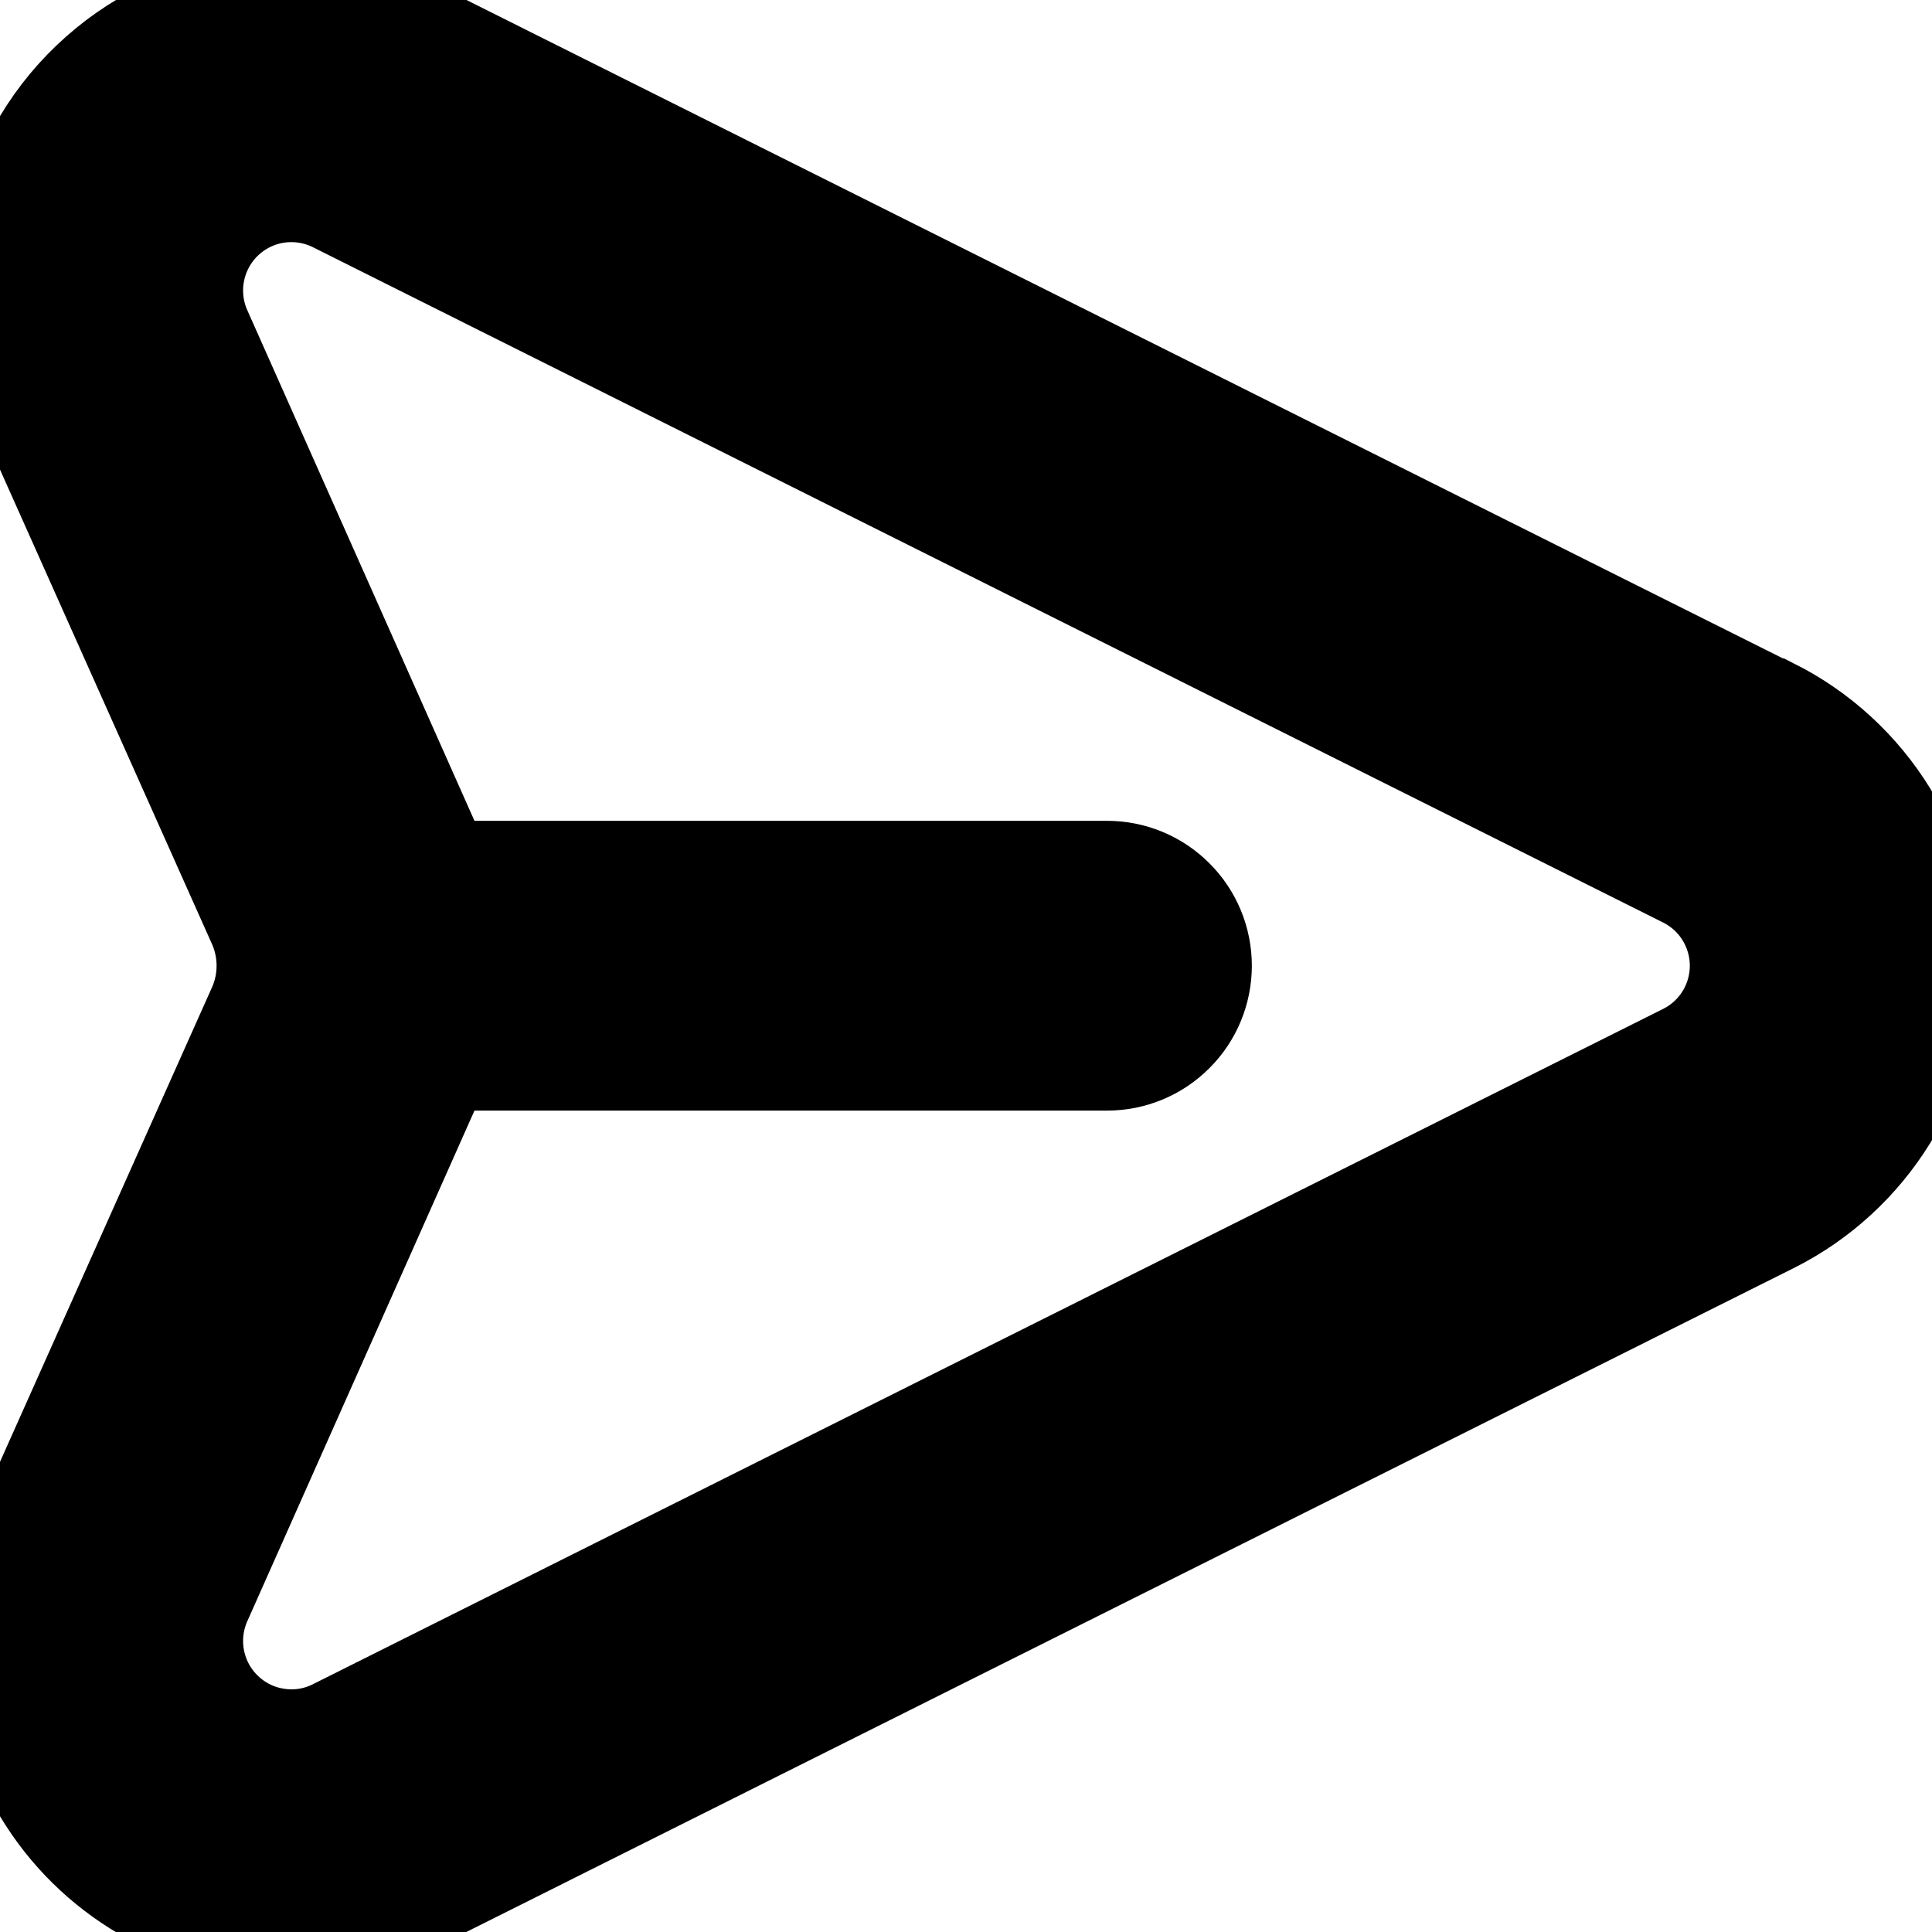 <svg width="20" height="20" viewBox="0 0 20 20" fill="currentValue" stroke="currentValue" xmlns="http://www.w3.org/2000/svg">
    <path d="M18.339 7.316L4.339 0.314C3.787 0.039 3.163 -0.059 2.553 0.034C1.943 0.126 1.376 0.405 0.93 0.832C0.483 1.258 0.18 1.812 0.06 2.418C-0.06 3.023 0.009 3.651 0.259 4.215L2.659 9.587C2.714 9.717 2.742 9.856 2.742 9.997C2.742 10.138 2.714 10.277 2.659 10.407L0.259 15.779C0.056 16.236 -0.03 16.736 0.009 17.235C0.048 17.733 0.212 18.214 0.484 18.633C0.756 19.053 1.129 19.397 1.568 19.636C2.007 19.875 2.499 20 2.999 20C3.467 19.995 3.929 19.886 4.349 19.68L18.349 12.678C18.846 12.428 19.263 12.045 19.555 11.572C19.847 11.098 20.001 10.553 20.001 9.997C20.001 9.441 19.847 8.896 19.555 8.423C19.263 7.949 18.846 7.566 18.349 7.316H18.339ZM17.449 10.887L3.449 17.889C3.265 17.978 3.059 18.008 2.858 17.975C2.656 17.943 2.47 17.85 2.323 17.708C2.176 17.567 2.076 17.384 2.036 17.184C1.996 16.984 2.018 16.776 2.099 16.589L4.489 11.217C4.52 11.146 4.547 11.072 4.569 10.997H11.459C11.725 10.997 11.979 10.892 12.166 10.704C12.354 10.517 12.459 10.262 12.459 9.997C12.459 9.732 12.354 9.477 12.166 9.29C11.979 9.102 11.725 8.997 11.459 8.997H4.569C4.547 8.922 4.52 8.849 4.489 8.777L2.099 3.405C2.018 3.218 1.996 3.011 2.036 2.811C2.076 2.611 2.176 2.428 2.323 2.286C2.47 2.145 2.656 2.051 2.858 2.019C3.059 1.987 3.265 2.017 3.449 2.105L17.449 9.107C17.613 9.191 17.75 9.318 17.846 9.475C17.942 9.633 17.993 9.813 17.993 9.997C17.993 10.181 17.942 10.362 17.846 10.519C17.75 10.676 17.613 10.803 17.449 10.887Z" />
</svg>